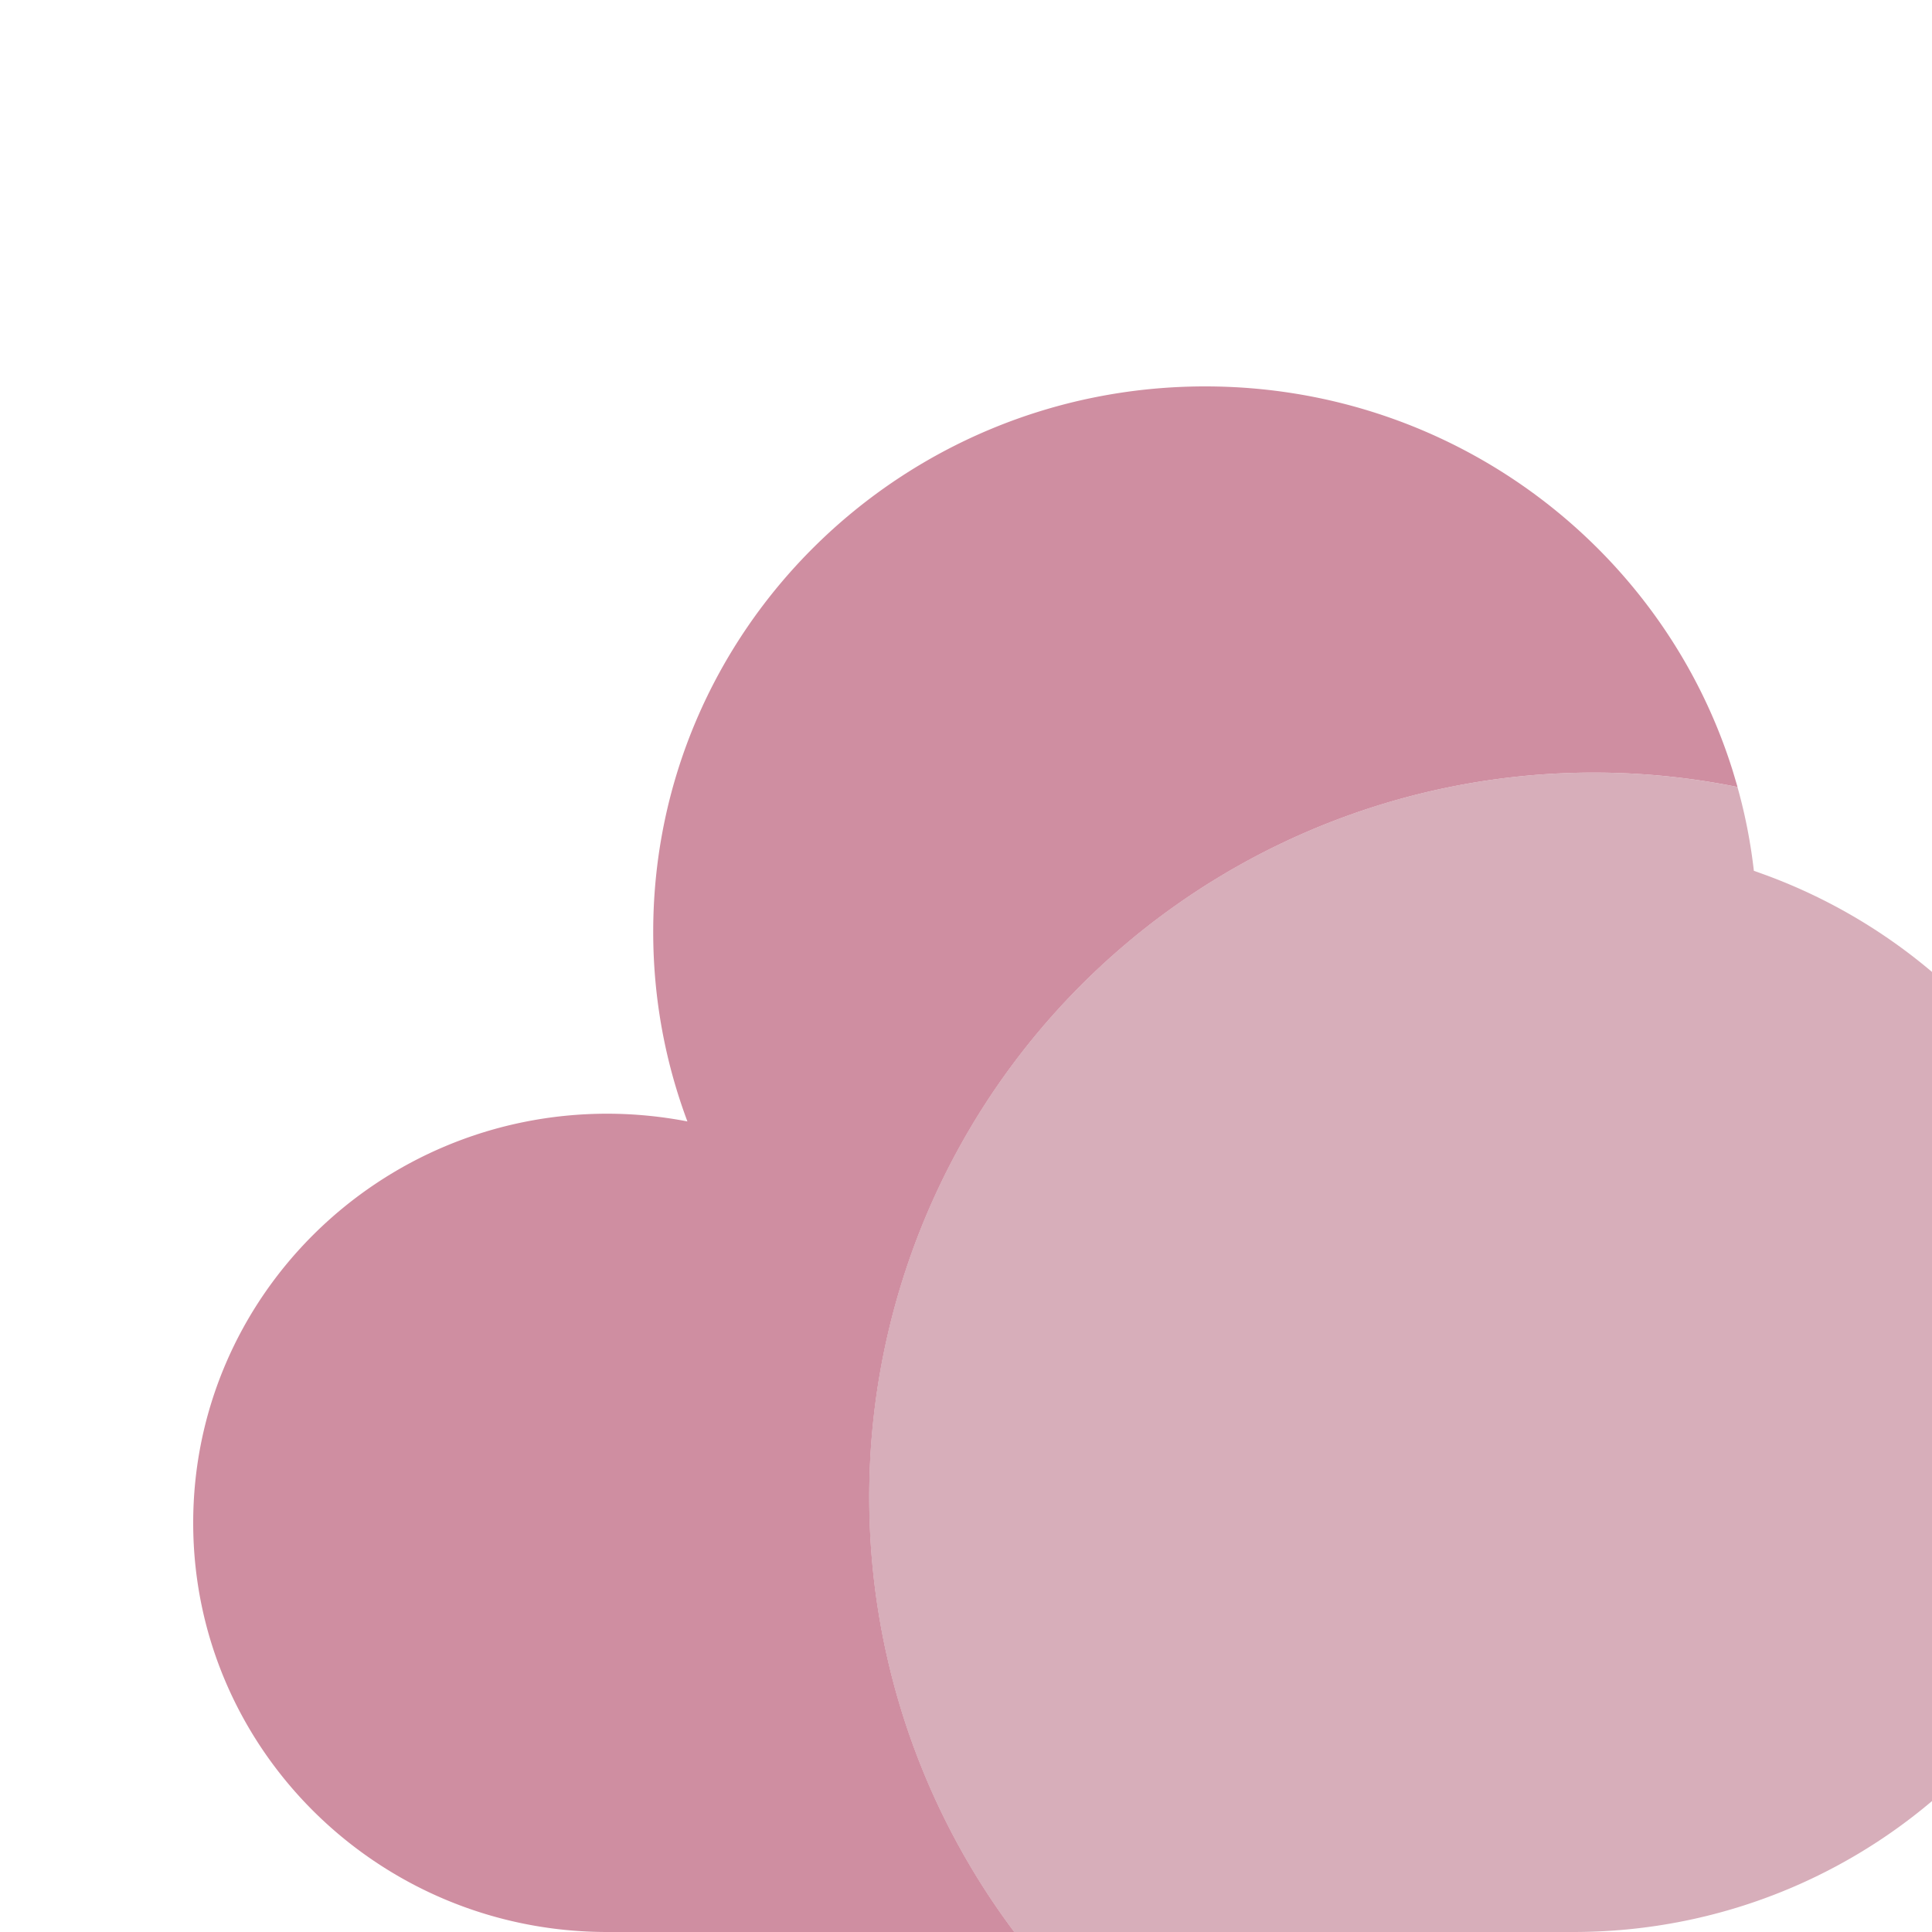 <svg xmlns="http://www.w3.org/2000/svg" width="20px" height="20px" viewBox="0 0 20 20"><path fill="#bd788d" fill-rule="evenodd" d="M22 14.353C22 17.472 19.442 20 16.286 20h-5.787a7.5 7.5 0 0 1 7.487-11.853q.119.422.17.868C20.392 9.78 22 11.881 22 14.353" clip-rule="evenodd" opacity=".6"></path><path fill="#cf8ea1" d="M12.476 4C9.32 4 6.762 6.528 6.762 9.647c0 .69.125 1.35.354 1.962a4.4 4.4 0 0 0-.83-.08C3.919 11.53 2 13.426 2 15.765S3.919 20 6.286 20H10.5a7.5 7.5 0 0 1 7.487-11.853l-.047-.158C17.224 5.68 15.048 4 12.476 4"></path></svg>